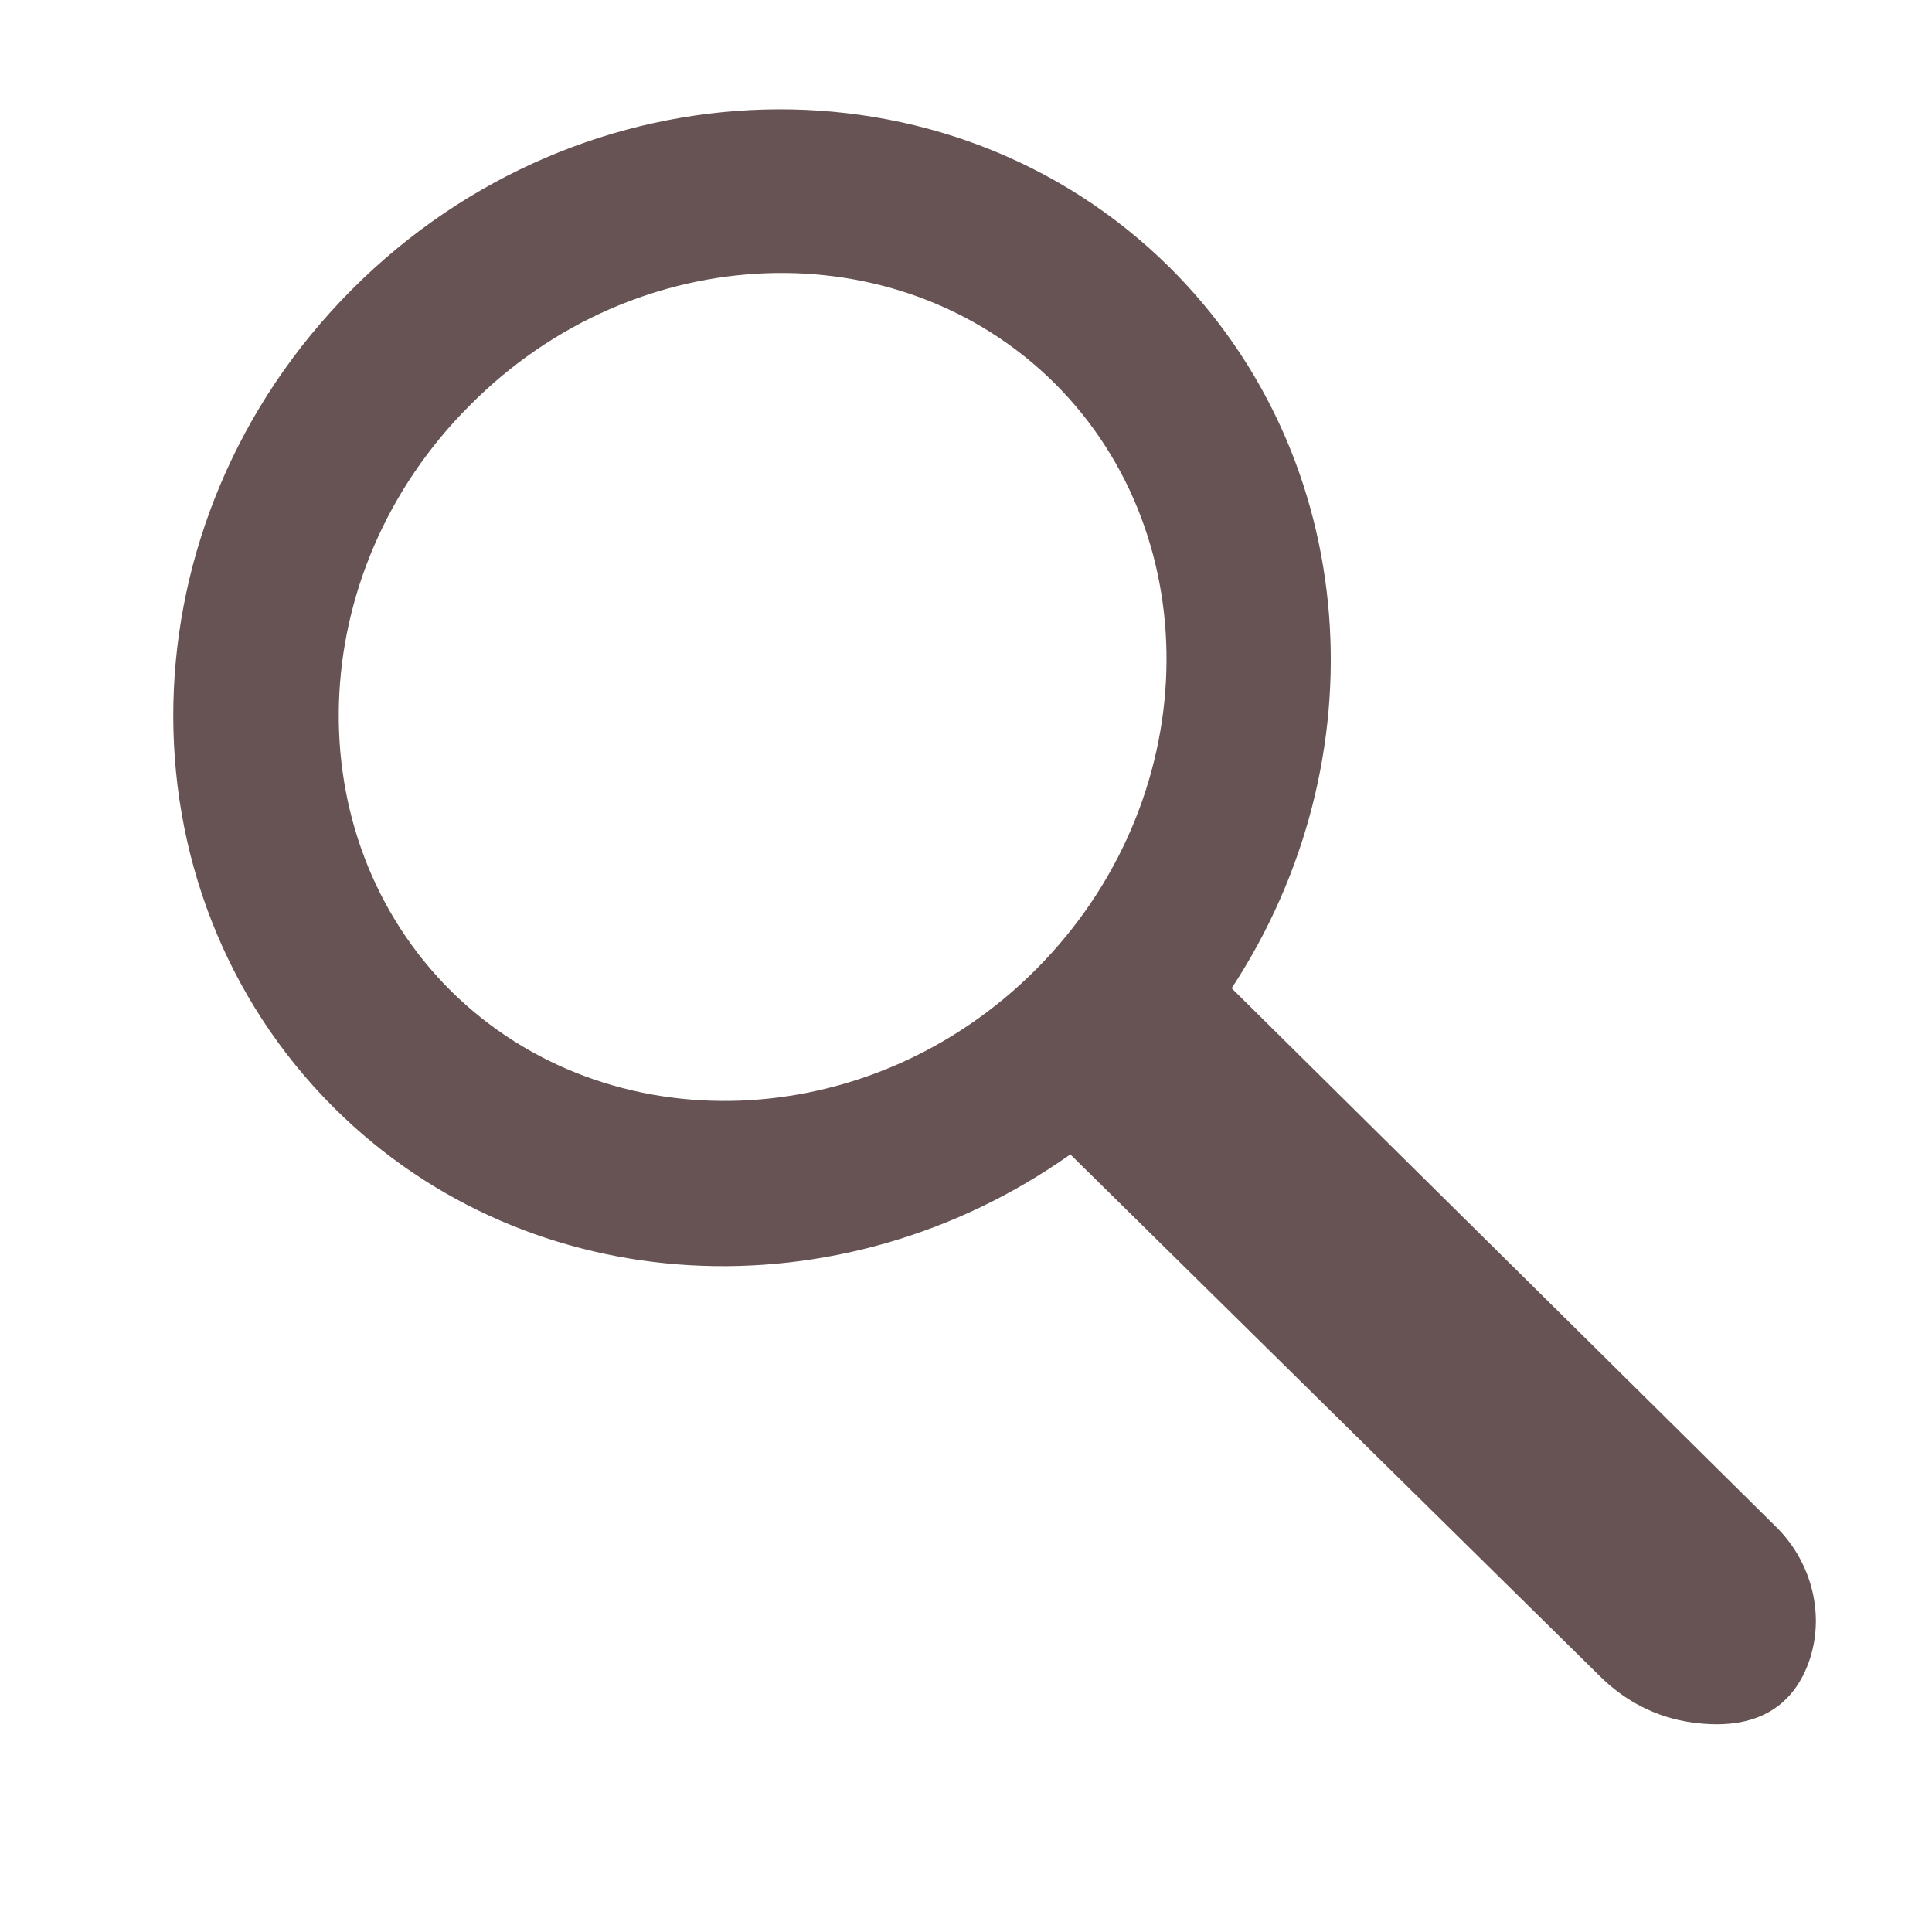 <?xml version="1.0" standalone="no"?><!DOCTYPE svg PUBLIC "-//W3C//DTD SVG 1.1//EN" "http://www.w3.org/Graphics/SVG/1.1/DTD/svg11.dtd"><svg t="1588415086641" class="icon" viewBox="0 0 1024 1024" version="1.1" xmlns="http://www.w3.org/2000/svg" p-id="2161" width="32" height="32" xmlns:xlink="http://www.w3.org/1999/xlink"><defs><style type="text/css"></style></defs><path d="M941.056 808.96l-288.256-285.184c79.36-120.832 69.12-280.576-32.768-381.952C502.784 25.6 308.736 30.72 186.368 153.6c-122.368 122.88-126.464 316.928-9.216 433.664 103.936 103.424 268.8 110.592 390.144 24.576l280.576 276.48c13.312 13.312 30.208 22.016 48.64 24.576 39.424 5.632 56.32-13.312 62.976-34.304 7.68-24.576 0-51.712-18.432-69.632zM549.376 513.536c-88.064 88.576-227.328 93.696-310.272 11.776-82.944-82.432-78.848-221.696 9.728-310.272 88.064-89.088 227.328-94.208 310.272-11.776 82.432 82.432 78.336 221.696-9.728 310.272z" fill="#675353" p-id="2162"></path></svg>